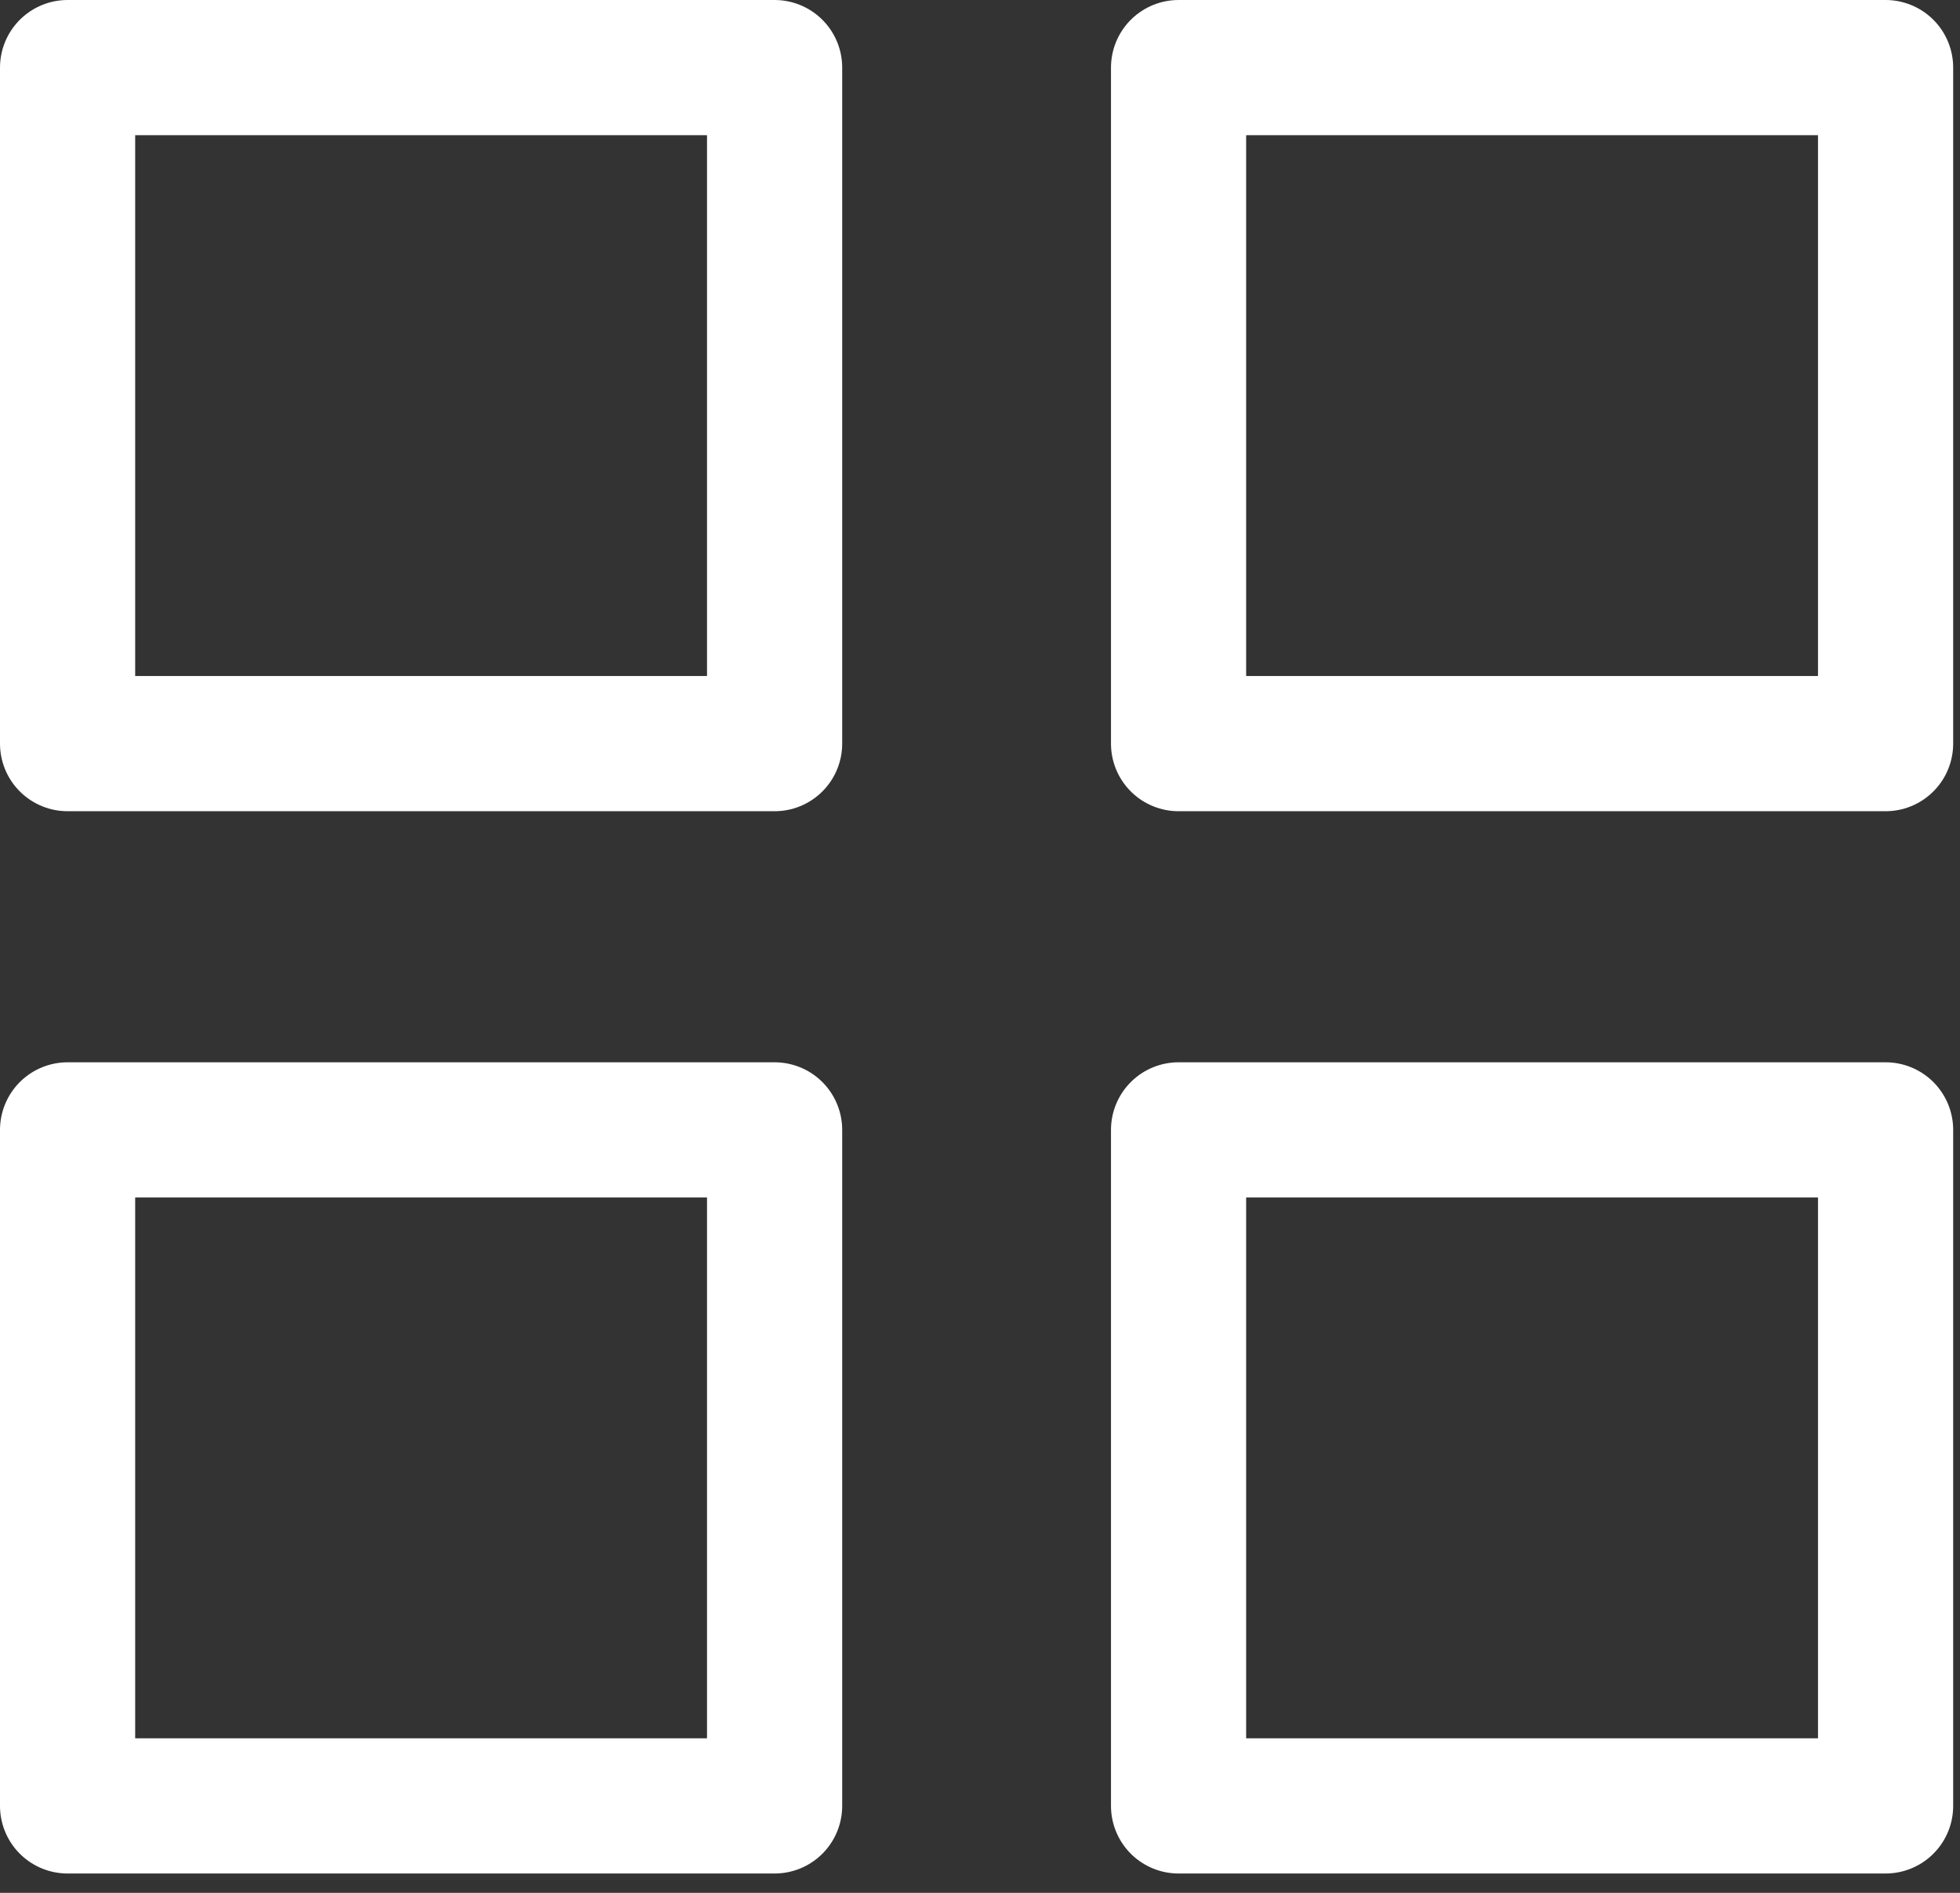 <svg width="29" height="28" viewBox="0 0 29 28" fill="none" xmlns="http://www.w3.org/2000/svg">
<rect x="0" y="0" width="29" height="28" fill="#333333" stroke="none"/>
<path d="M11.461 1H1V11H11.461V1Z" stroke="white" stroke-width="2" stroke-linecap="round" stroke-linejoin="round"/>
<path d="M27.899 1H17.438V11H27.899V1Z" stroke="white" stroke-width="2" stroke-linecap="round" stroke-linejoin="round"/>
<path d="M27.899 16.714H17.438V26.714H27.899V16.714Z" stroke="white" stroke-width="2" stroke-linecap="round" stroke-linejoin="round"/>
<path d="M11.461 16.714H1V26.714H11.461V16.714Z" stroke="white" stroke-width="2" stroke-linecap="round" stroke-linejoin="round"/>
</svg>
